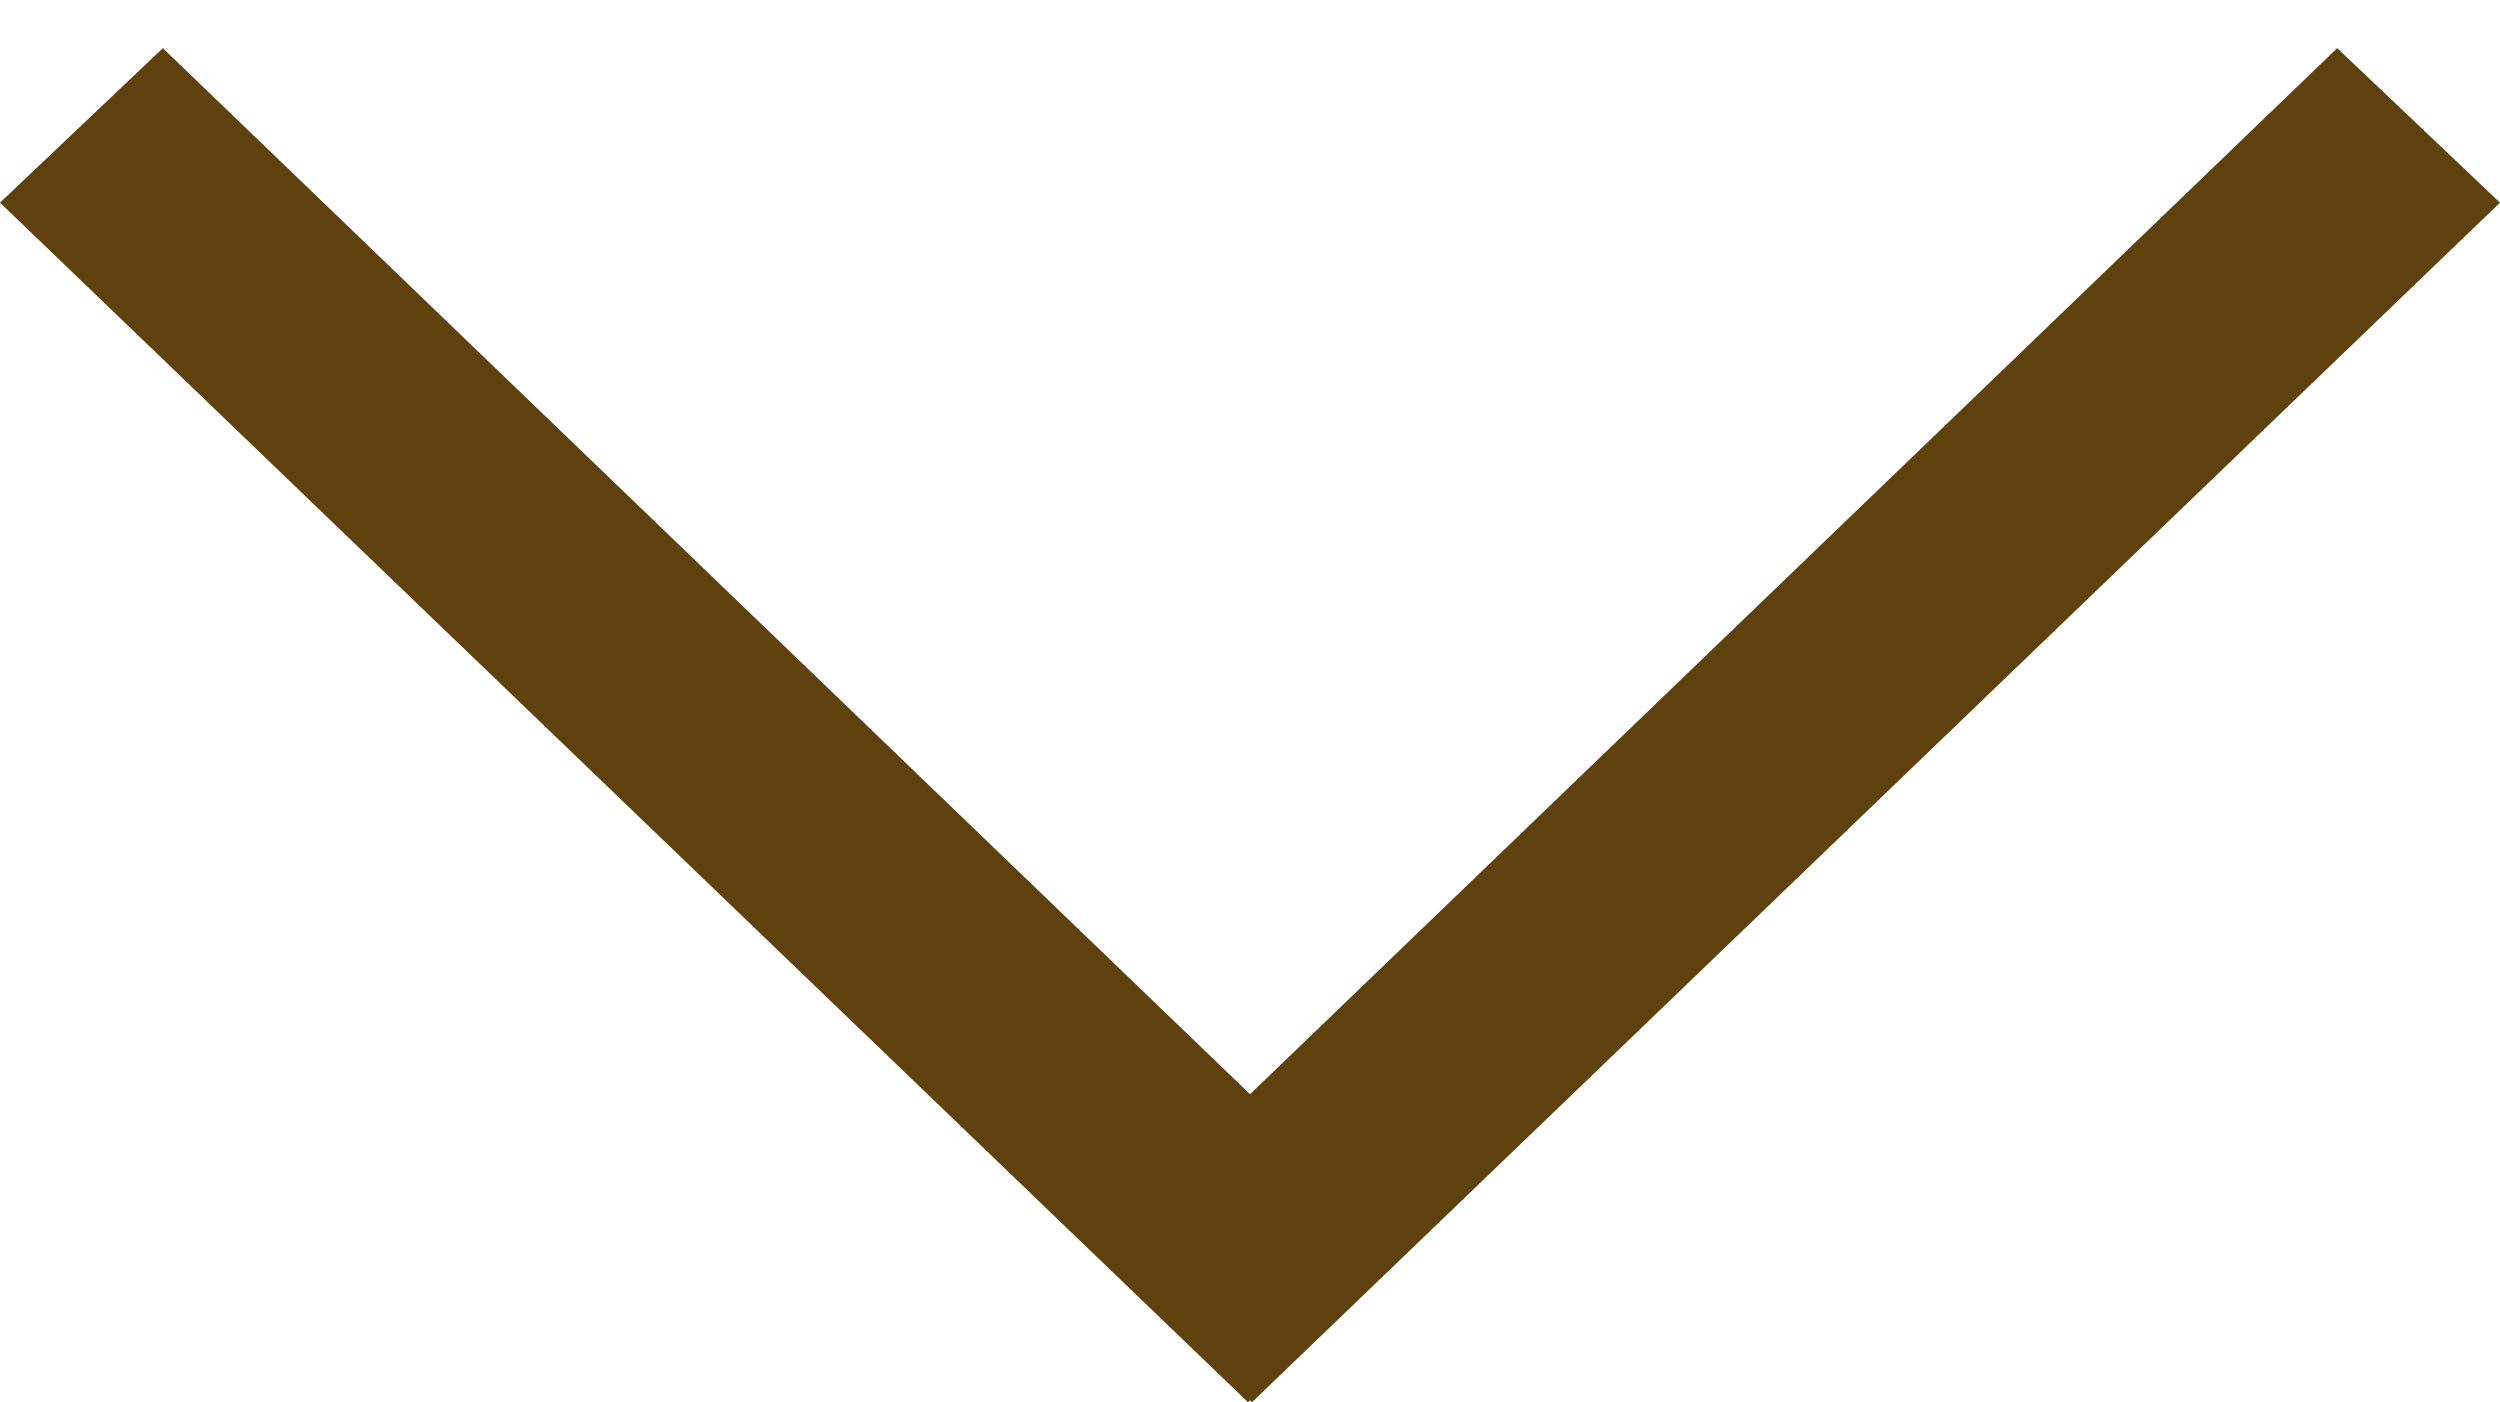 <?xml version="1.0" encoding="utf-8"?>
<!DOCTYPE svg PUBLIC "-//W3C//DTD SVG 1.1//EN" "http://www.w3.org/Graphics/SVG/1.1/DTD/svg11.dtd">
<svg version="1.1" id="Vrstva_1" xmlns="http://www.w3.org/2000/svg" xmlns:xlink="http://www.w3.org/1999/xlink" x="0px" y="0px"
	 width="73.574px" height="41.267px" viewBox="0 0 73.574 41.267" enable-background="new 0 0 73.574 41.267" xml:space="preserve">
<g>
	<polygon fill-rule="evenodd" clip-rule="evenodd" fill="#5e410d" points="0,5.964 4.792,1.417 36.788,32.202 68.783,1.417 
		73.574,5.964 36.845,41.267 36.788,41.211 36.729,41.267 	"/>
</g>
</svg>
